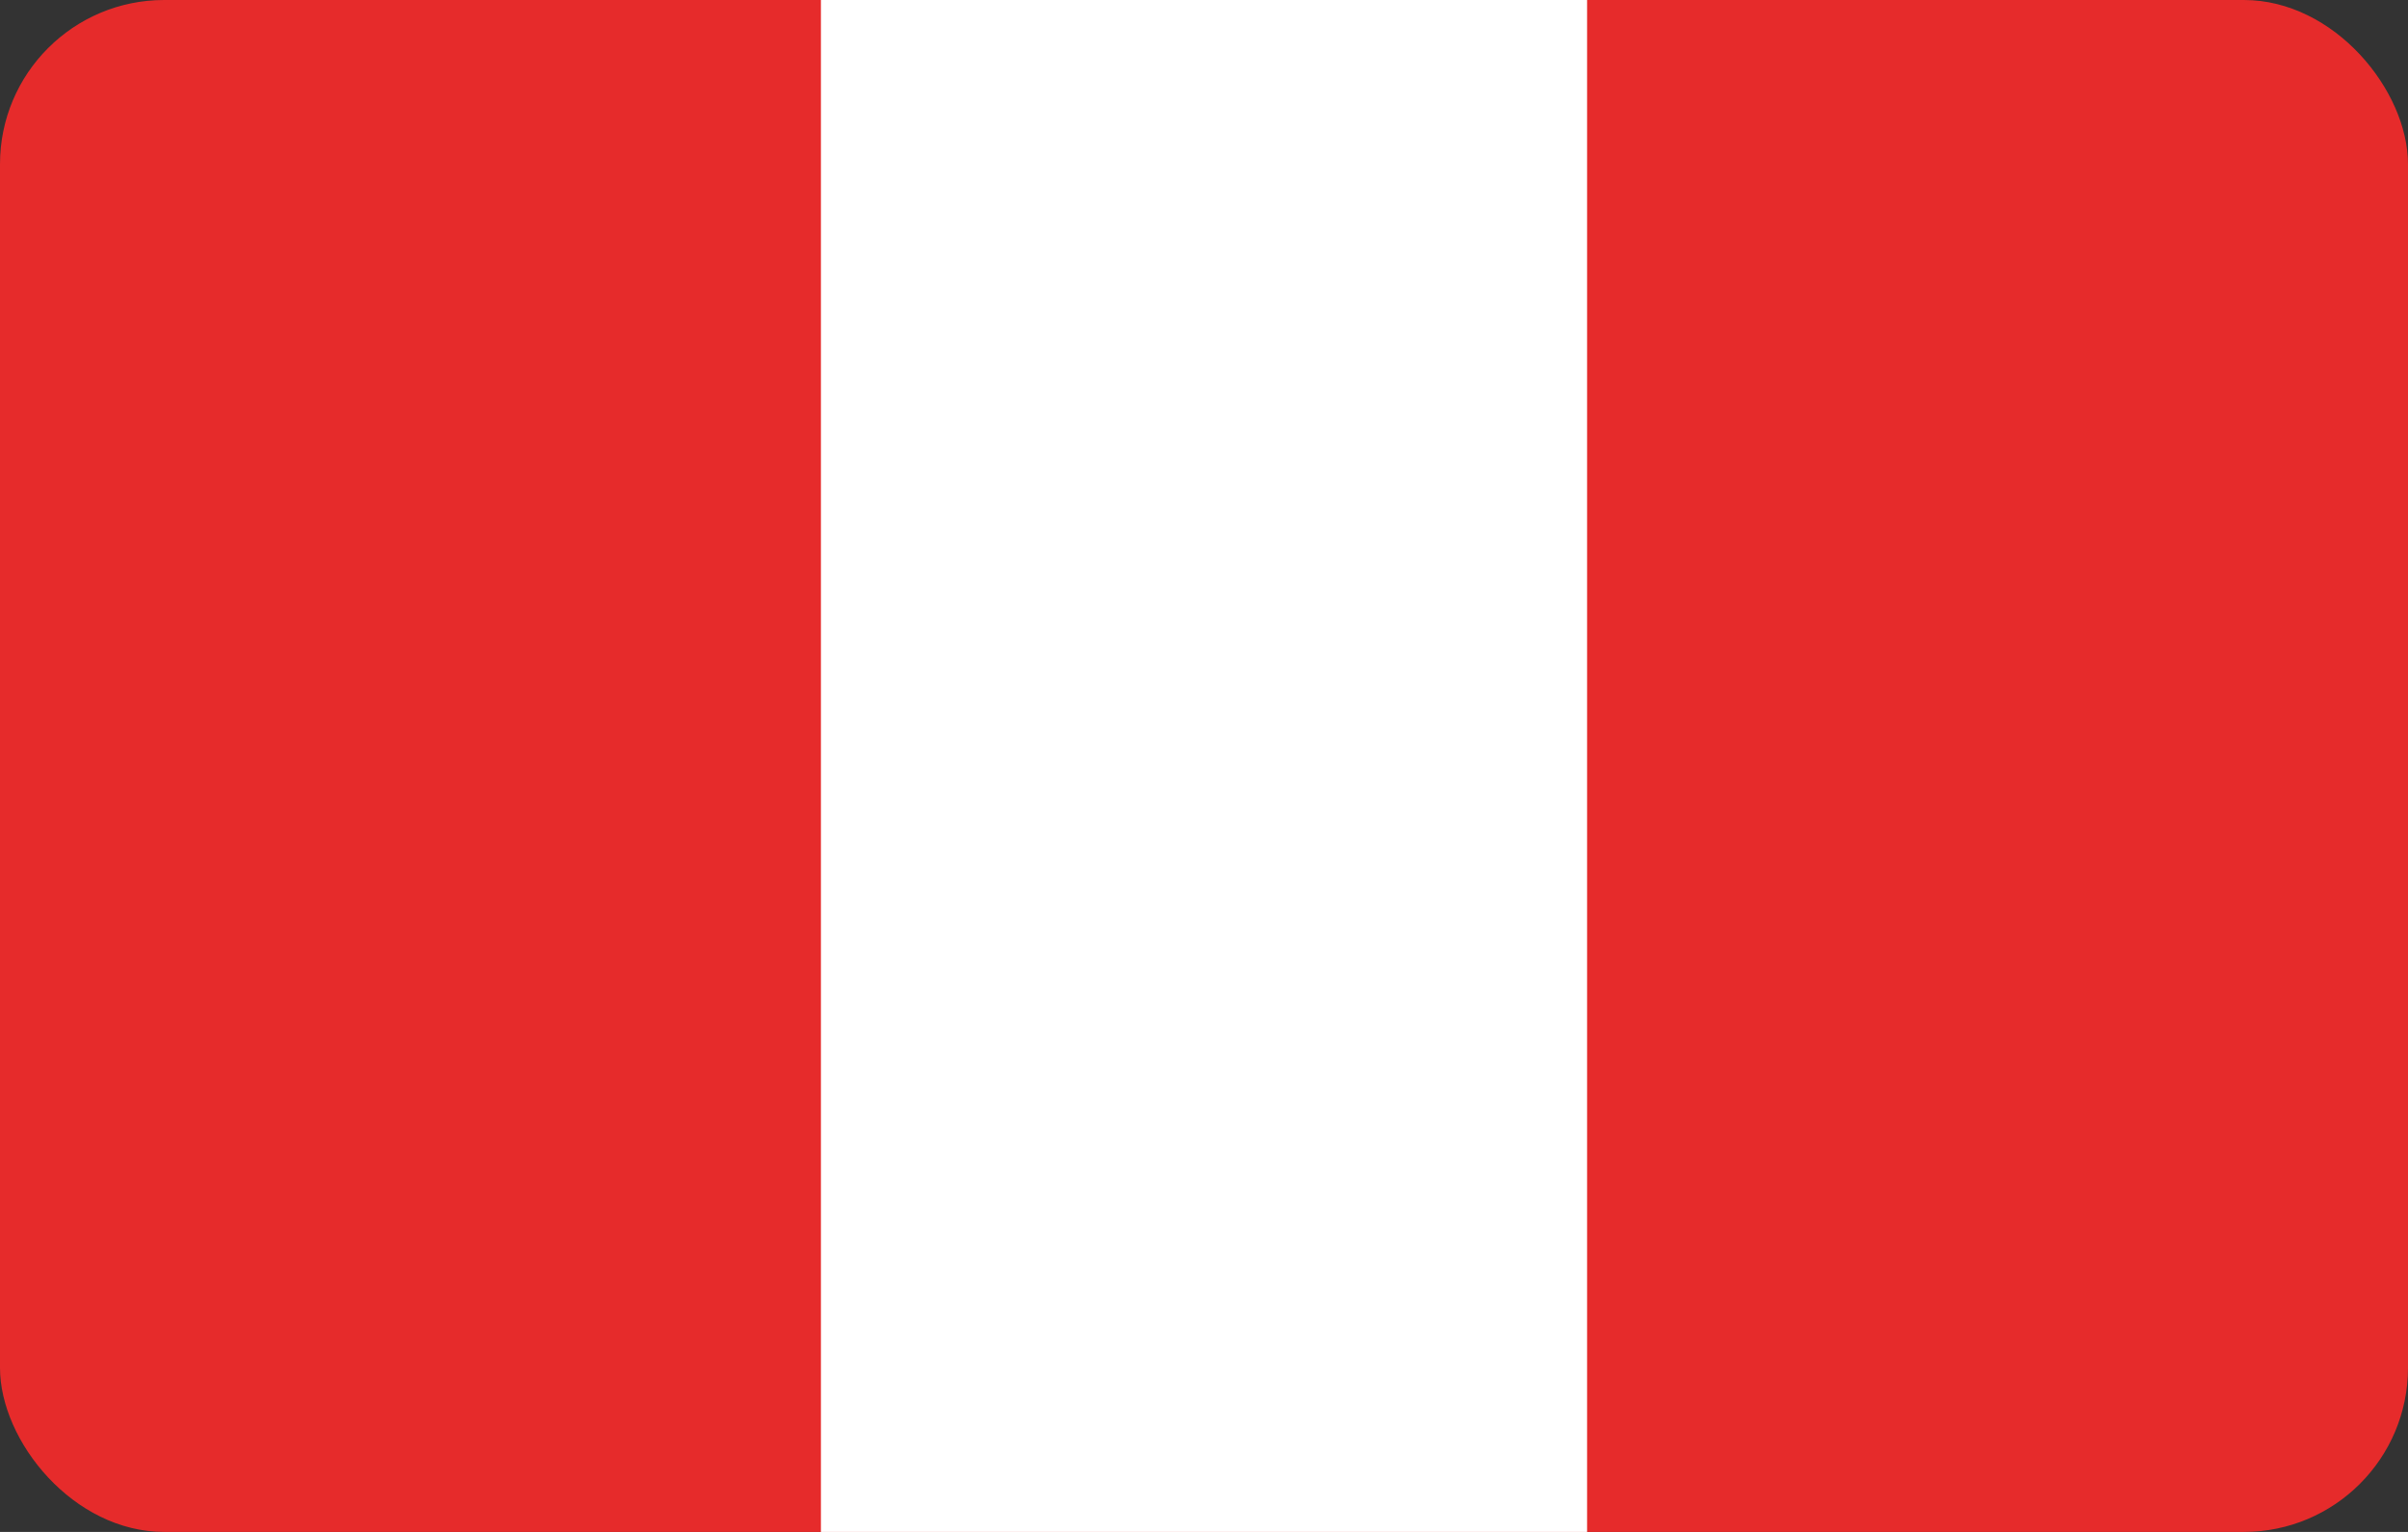 <svg xmlns="http://www.w3.org/2000/svg" width="44" height="28" viewBox="0 0 44 28">
  <rect x="0" y="0" width="44" height="28" fill="#333333" stroke="none"/>
  <g id="Grupo_13536" data-name="Grupo 13536" transform="translate(0 0.133)">
    <rect id="Rectángulo_2261" data-name="Rectángulo 2261" width="44" height="28" rx="3" transform="translate(0 -0.133)" fill="#e62b2b"/>
    <rect id="Rectángulo_2260" data-name="Rectángulo 2260" width="14" height="28" transform="translate(15 -0.133)" fill="#fff"/>
  </g>
</svg>
